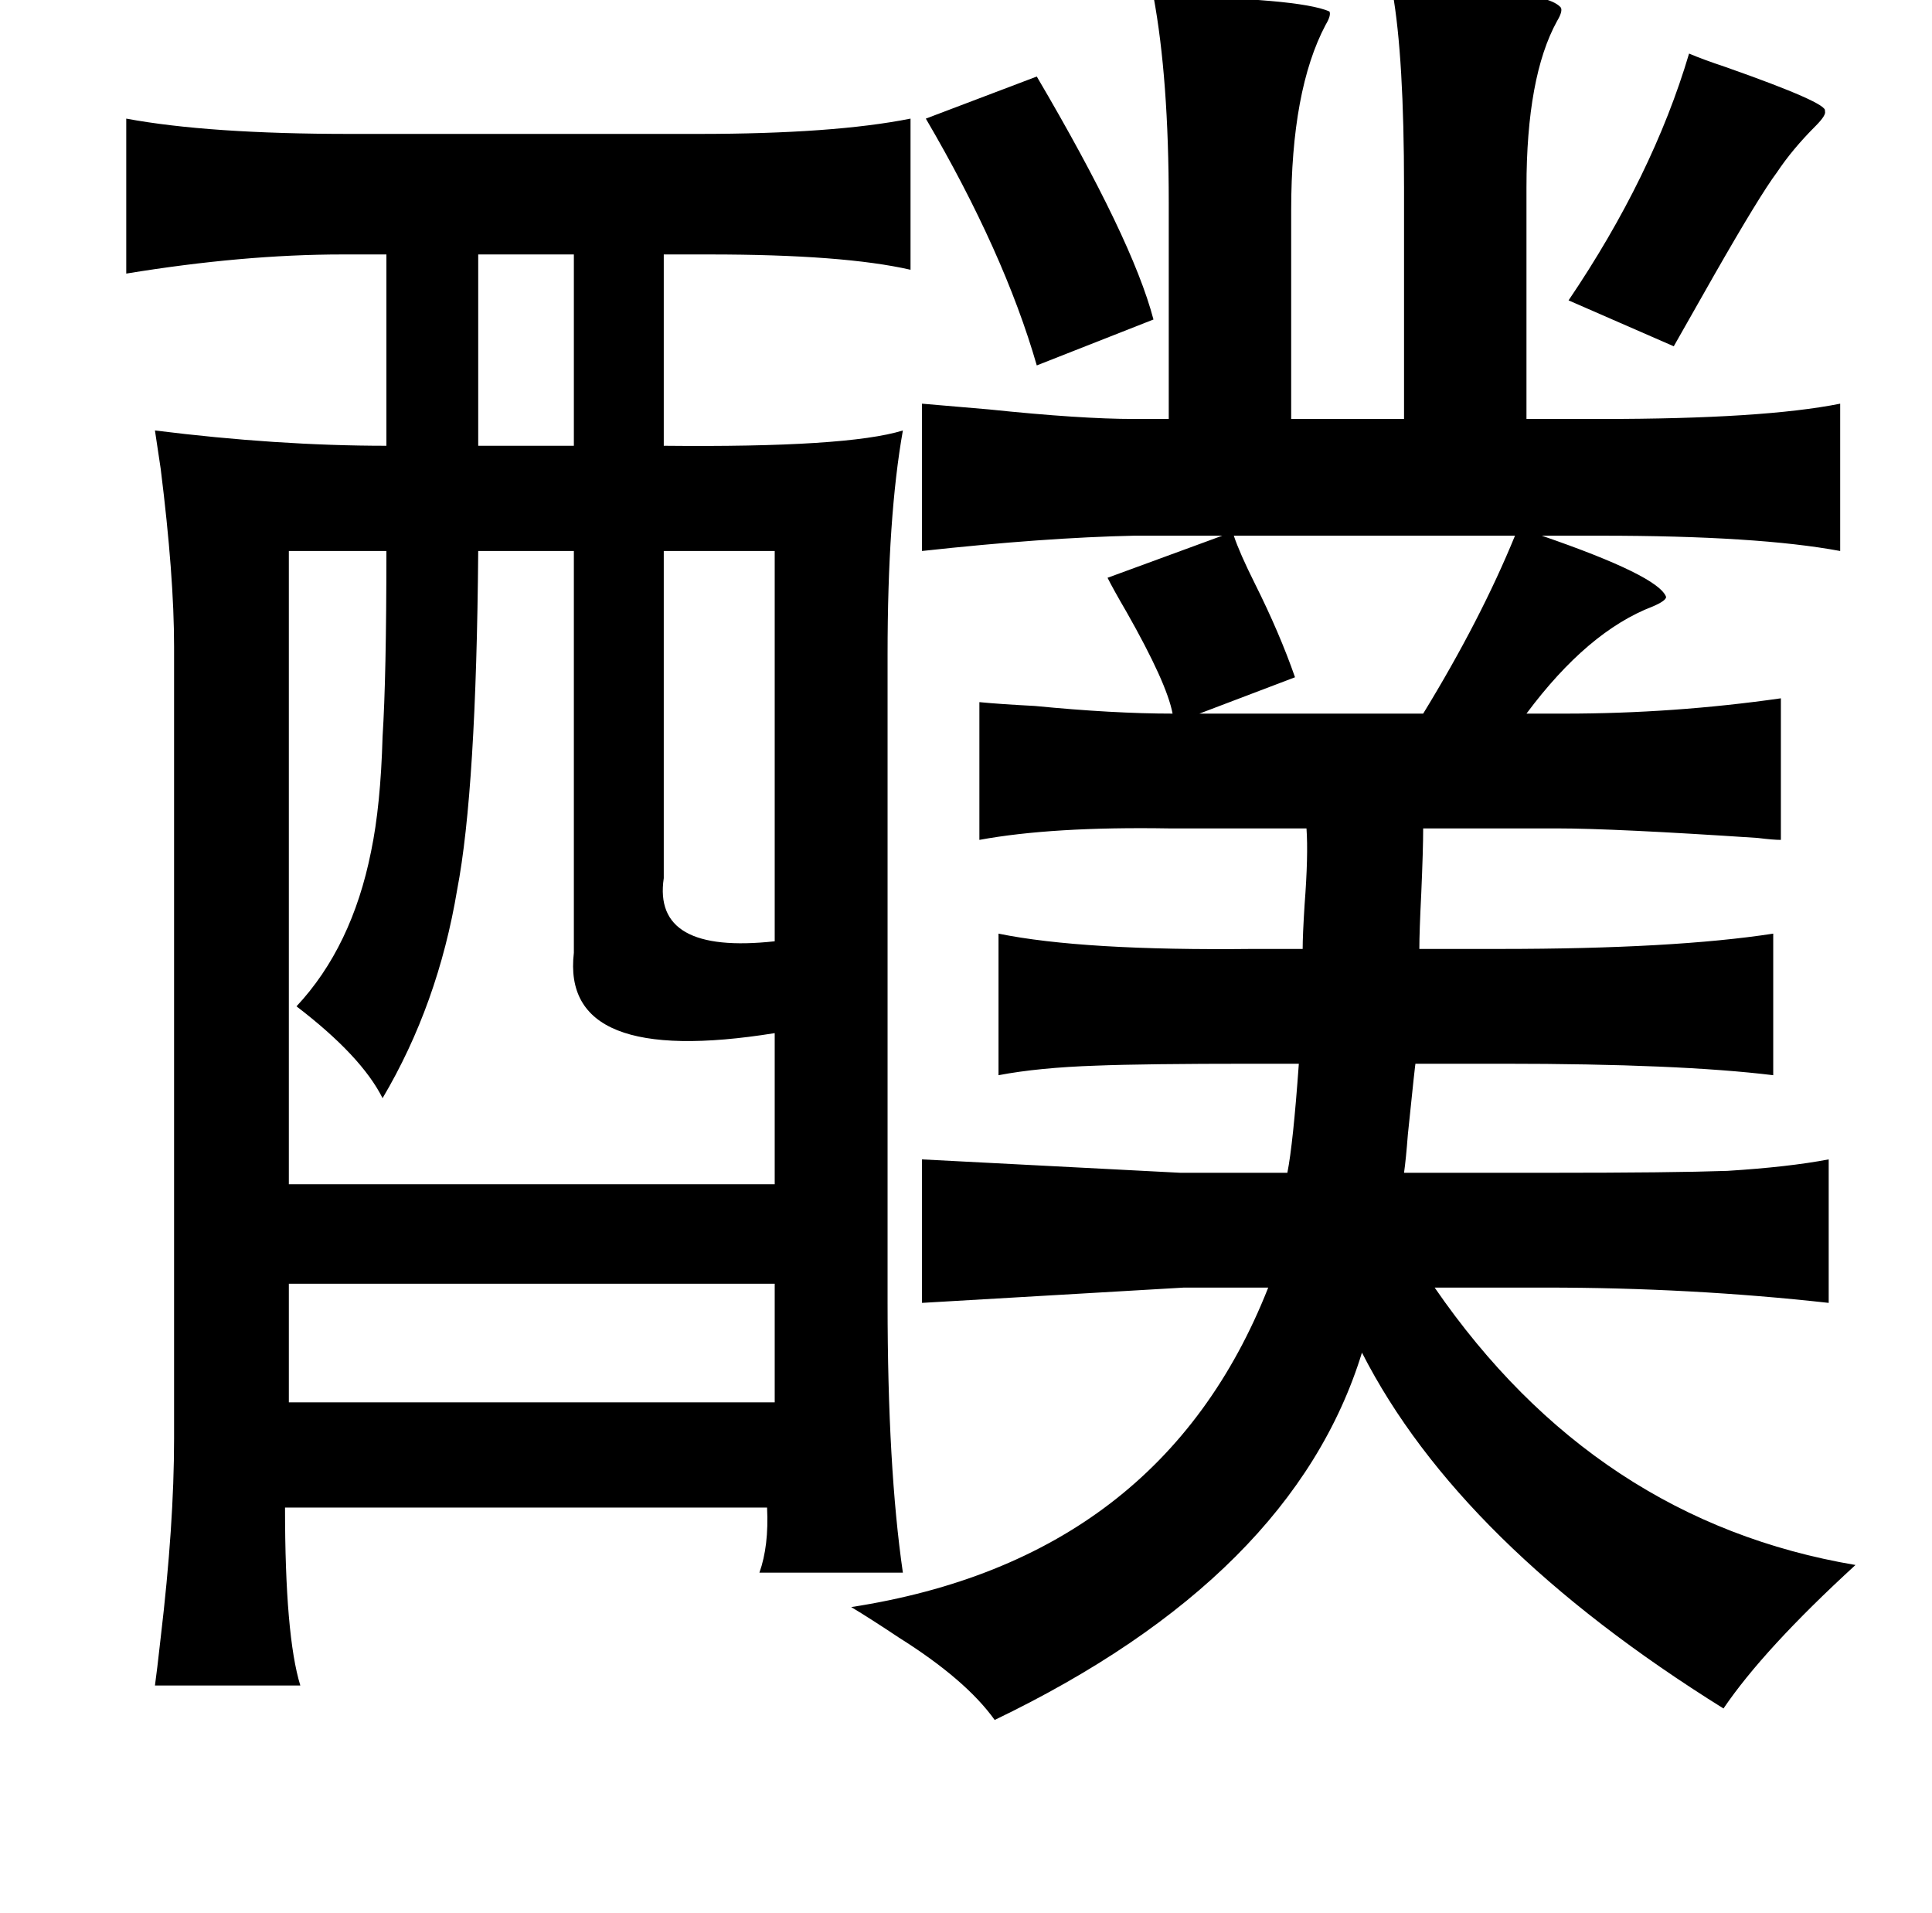 <?xml version="1.0" standalone="no"?>
<!DOCTYPE svg PUBLIC "-//W3C//DTD SVG 1.1//EN" "http://www.w3.org/Graphics/SVG/1.1/DTD/svg11.dtd" >
<svg xmlns="http://www.w3.org/2000/svg" xmlns:xlink="http://www.w3.org/1999/xlink" version="1.1" viewBox="-10 0 1010 1000">
   <path fill="currentColor"
d="M718 -4q79 -3 88 8q1 2 -2 7q-16 29 -16 87v121h39q85 0 125 -8v77q-43 -8 -125 -8h-31q61 21 65 32q0 2 -7 5q-34 13 -66 56h20q57 0 113 -8v74q-4 0 -12 -1q-75 -5 -105 -5h-70q0 11 -1 34q-1 20 -1 29h42q91 0 143 -8v74q-49 -6 -141 -6h-46q0 -2 -4 37q-1 13 -2 20
h76q64 0 93 -1q32 -2 53 -6v75q-72 -8 -148 -8h-58q84 122 220 145q-48 44 -69 75q-138 -86 -189 -186q-36 117 -192 192q-15 -21 -50 -43q-15 -10 -25 -16q162 -25 218 -167h-44l-137 8v-75l135 7h56q3 -15 6 -57h-24q-57 0 -82 1q-30 1 -51 5v-74q44 9 133 8h26
q0 -7 1 -23q2 -26 1 -40h-72q-61 -1 -99 6v-72q10 1 29 2q41 4 72 4q-3 -16 -24 -53q-7 -12 -10 -18l60 -22h-46q-47 1 -111 8v-77q11 1 35 3q48 5 76 5h18v-113q0 -65 -8 -108q76 1 92 8q1 2 -2 7q-18 34 -18 97v109h59v-121q0 -68 -6 -102zM873 28q7 3 19 7q54 19 52 23
q1 2 -5 8q-12 12 -20 24q-9 12 -33 54q-13 23 -21 37l-55 -24q44 -65 63 -129zM532 40q50 85 61 127l-61 24q-17 -59 -58 -129zM56 62q43 8 117 8h182q71 0 111 -8v79q-35 -8 -105 -8h-24v100q96 1 125 -8q-8 45 -8 117v339q0 86 8 141h-75q5 -14 4 -34h-252q0 67 8 93h-76
q1 -7 3 -25q7 -59 7 -104v-414q0 -37 -7 -93q-2 -13 -3 -20q64 8 121 8v-100h-23q-52 0 -113 10v-81zM240 133v100h50v-100h-50zM782 280h-147q3 9 11 25q13 26 21 49l-50 19h117q30 -49 48 -93zM395 288h-58v171q-6 40 58 33v-204zM141 288v331h254v-79q-112 18 -105 -42
v-210h-50q-1 125 -11 177q-10 60 -39 109q-11 -22 -45 -48q29 -31 39 -81q5 -24 6 -60q2 -31 2 -97h-51zM395 671h-254v62h254v-62z" />
</svg>
